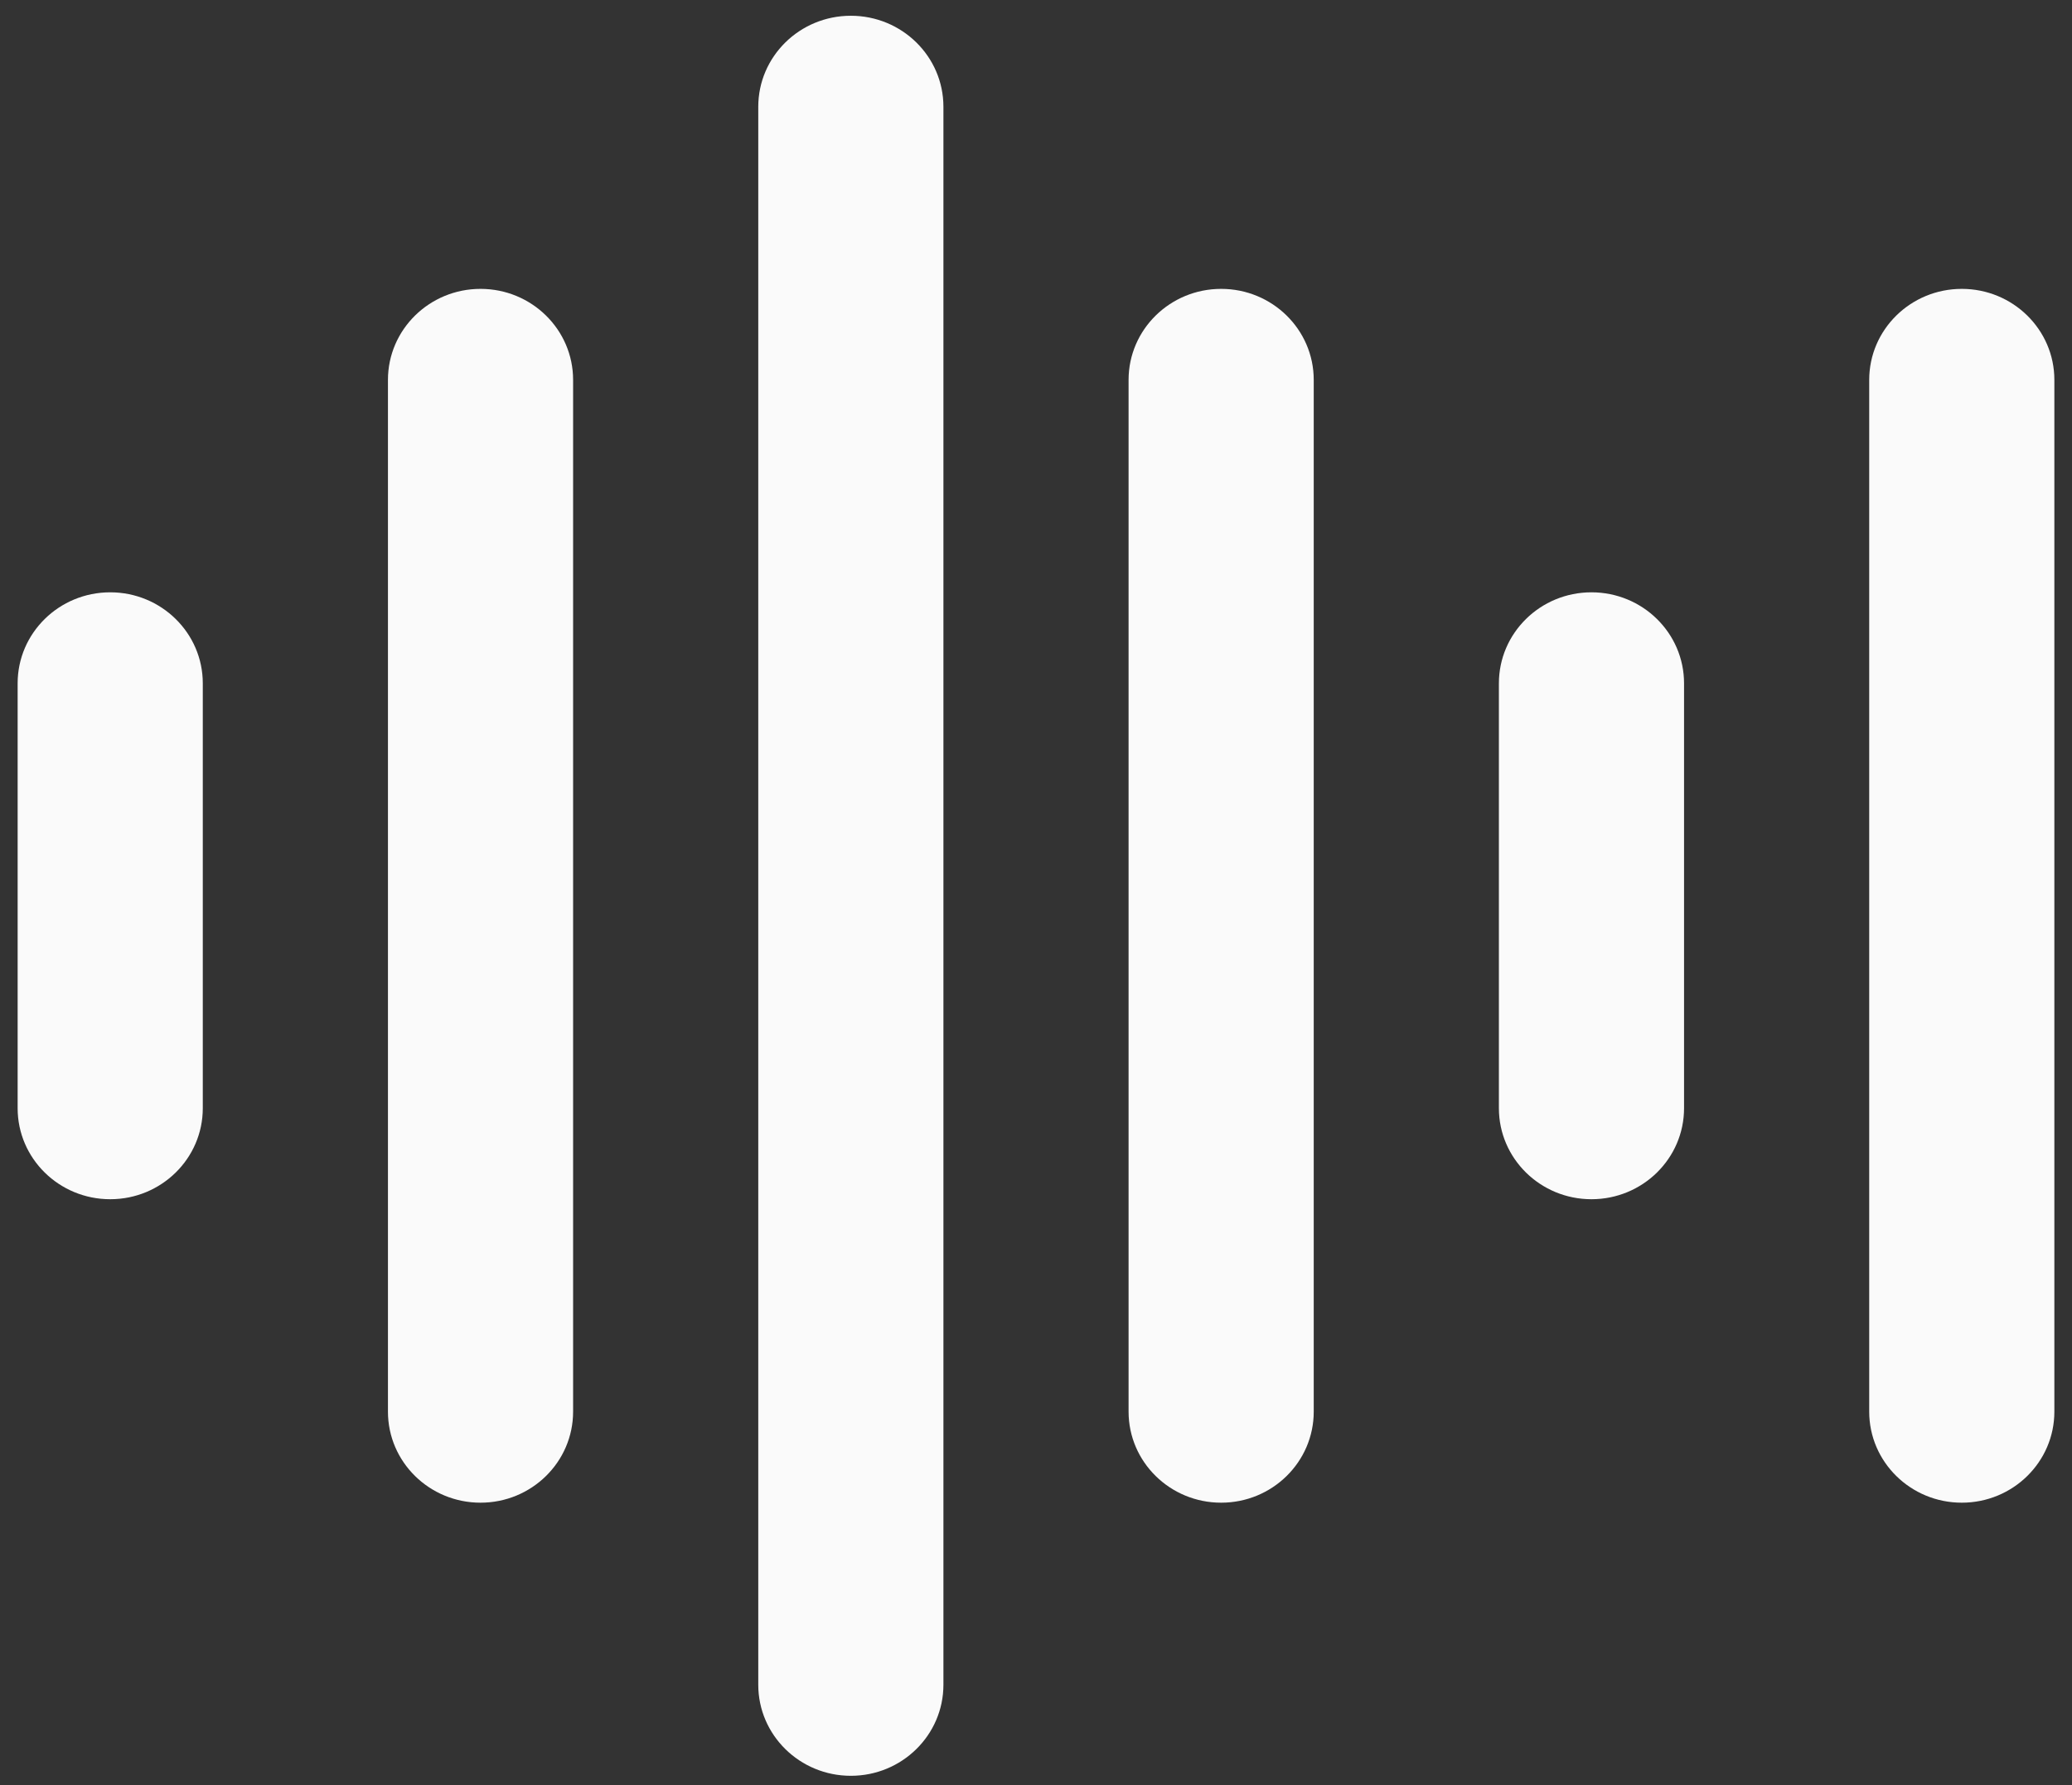 <svg width="94" height="81" viewBox="0 0 94 81" fill="none" xmlns="http://www.w3.org/2000/svg">
<rect x="0" y="0" width="94" height="81" fill="#333333" stroke="none"/>
<path d="M38.6 0.715C40.92 0.715 42.8 2.564 42.8 4.845V76.442C42.8 78.723 40.92 80.573 38.6 80.573C36.28 80.573 34.4 78.723 34.4 76.442V4.845C34.4 2.564 36.28 0.715 38.6 0.715ZM21.8 13.107C24.12 13.107 26 14.956 26 17.237V64.05C26 66.332 24.12 68.181 21.8 68.181C19.48 68.181 17.6 66.332 17.6 64.05V17.237C17.6 14.956 19.48 13.107 21.8 13.107ZM55.4 13.107C57.72 13.107 59.6 14.956 59.6 17.237V64.05C59.6 66.332 57.72 68.181 55.4 68.181C53.08 68.181 51.2 66.332 51.2 64.05V17.237C51.2 14.956 53.08 13.107 55.4 13.107ZM89 13.107C91.32 13.107 93.2 14.956 93.2 17.237V64.05C93.2 66.332 91.32 68.181 89 68.181C86.68 68.181 84.8 66.332 84.8 64.05V17.237C84.8 14.956 86.68 13.107 89 13.107ZM5 26.875C7.32 26.875 9.2 28.724 9.2 31.006V50.282C9.2 52.563 7.32 54.412 5 54.412C2.68 54.412 0.8 52.563 0.8 50.282V31.006C0.8 28.724 2.68 26.875 5 26.875ZM72.2 26.875C74.52 26.875 76.4 28.724 76.4 31.006V50.282C76.4 52.563 74.52 54.412 72.2 54.412C69.88 54.412 68 52.563 68 50.282V31.006C68 28.724 69.88 26.875 72.2 26.875Z" fill="#FAFAFA"/>
</svg>
